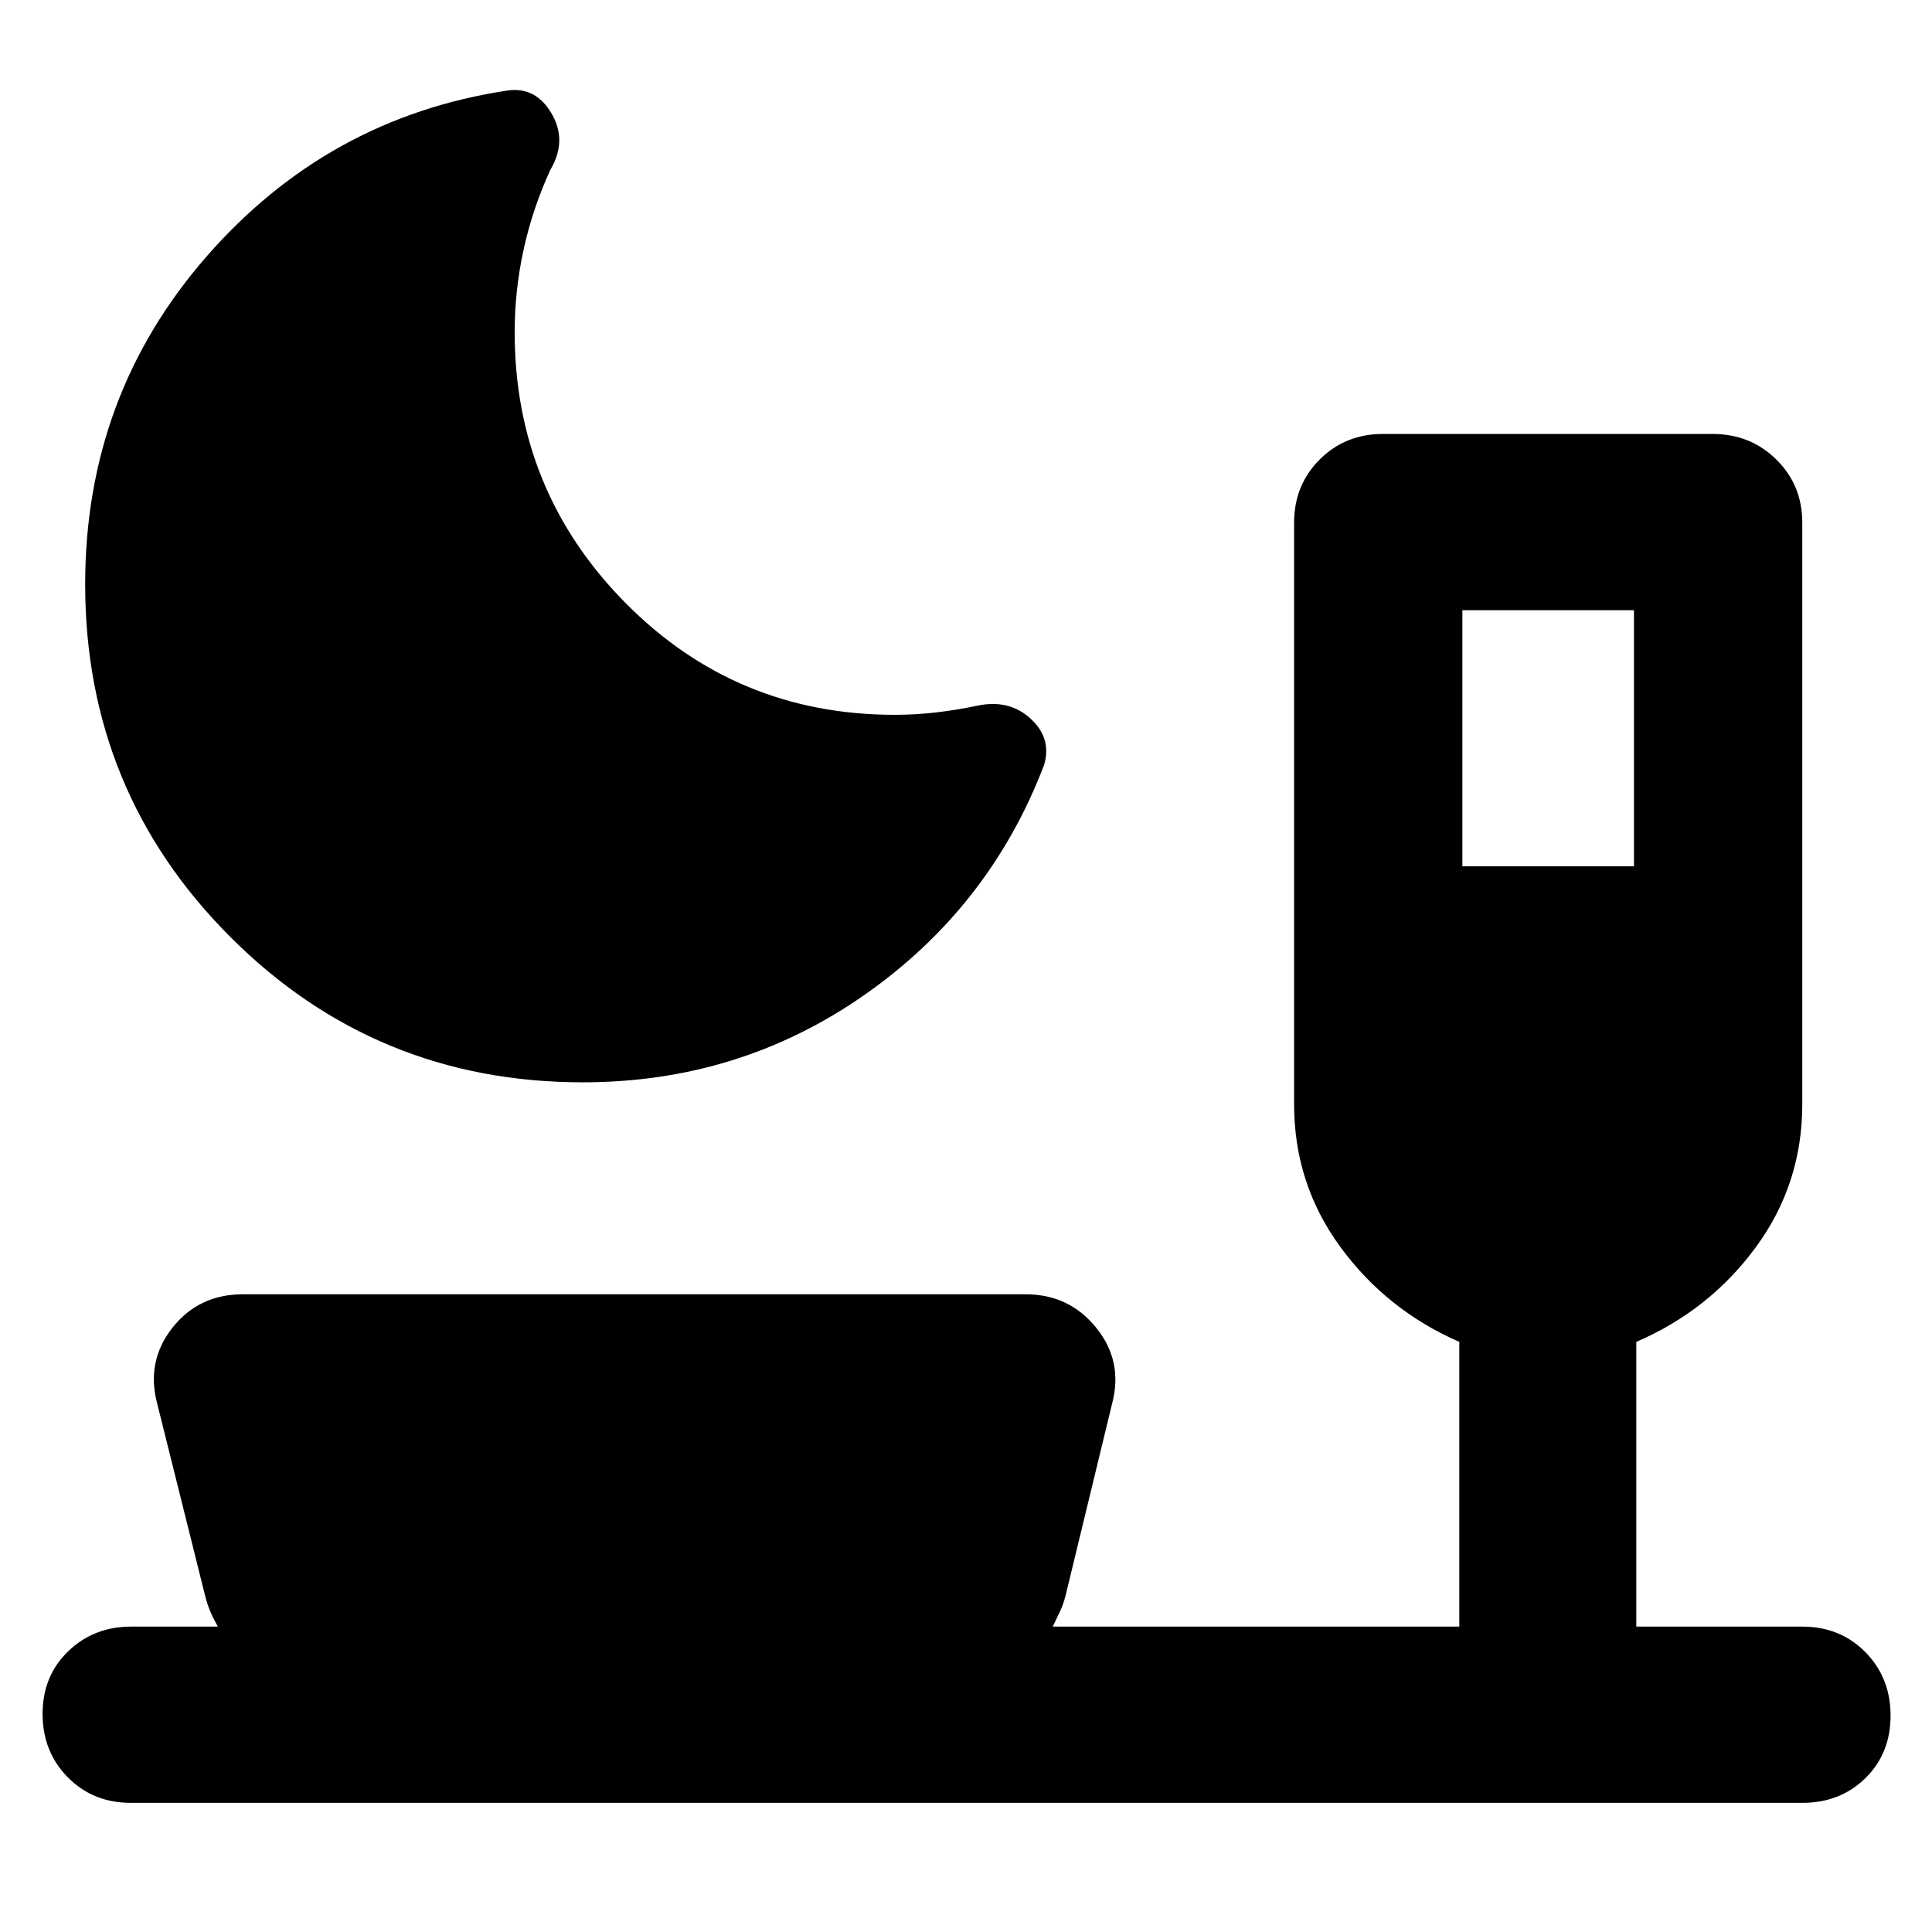 <svg xmlns="http://www.w3.org/2000/svg" height="40" viewBox="0 -960 960 960" width="40"><path d="M289.62-422.2q-102.98 0-175.14-72.21-72.16-72.2-72.16-175.28 0-93.73 60.28-162.82 60.28-69.09 149.59-82.51 14.05-2 21.92 11.49 7.86 13.49-.59 27.82-8.72 18.87-13.25 39.32-4.53 20.46-4.53 41.48 0 78.76 54.98 134.43t133.89 55.67q10.39 0 20.78-1.22t20.45-3.36q15.67-3.23 26.27 6.5 10.61 9.74 6.71 22.95-26.94 70.68-89.14 114.21-62.19 43.53-140.06 43.53Zm437.03-107.34h85.26v-127.24h-85.26v127.24ZM65.04-64.17q-18.86 0-31.37-12.71-12.51-12.7-12.51-31.5 0-18.81 12.7-31.09 12.7-12.28 31.37-12.28h43.06q-2.15-3.68-3.7-7.29-1.55-3.61-2.65-7.96l-23.78-95.35q-5.65-21.13 7.45-37.82 13.1-16.7 35.06-16.7h389q21.67 0 35.1 16.7 13.43 16.69 7.78 37.82L529.44-167q-1.11 4.35-2.85 7.96-1.73 3.61-3.5 7.29h202.03v-141.48q-36.09-15.74-59.09-47.15-23-31.4-23-70.91v-289q0-18.67 12.7-31.37t31.37-12.7h163.99q18.66 0 31.56 12.7 12.89 12.7 12.89 31.37v289q0 39.51-23 70.91-23 31.41-59.47 47.15v141.48h82.45q18.87 0 31.38 12.7 12.51 12.7 12.51 31.51 0 18.8-12.51 31.09-12.51 12.28-31.38 12.28H65.04Z"/></svg>